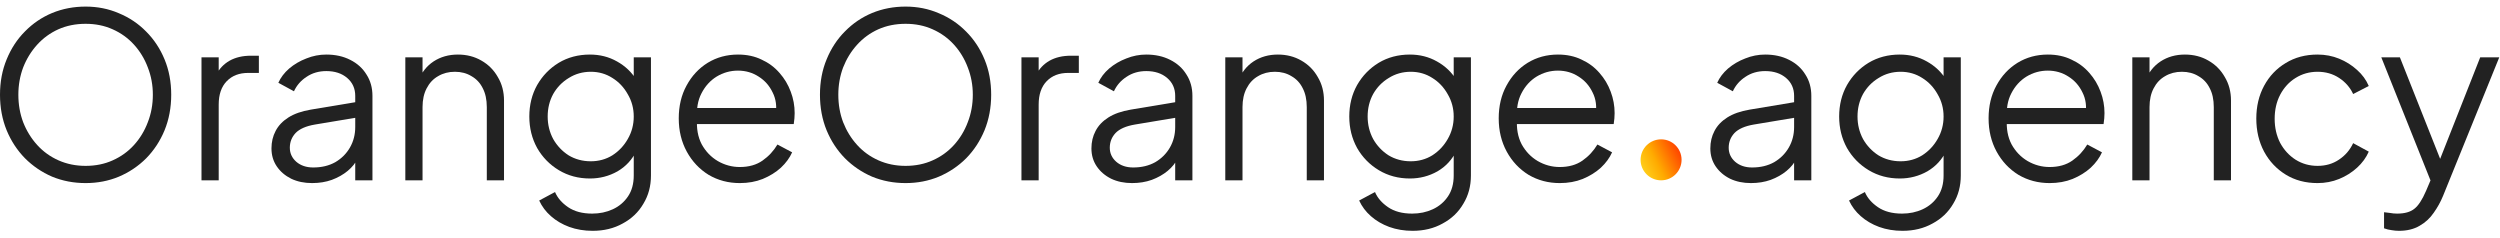 <svg width="305" height="29" viewBox="0 0 305 29" fill="none" xmlns="http://www.w3.org/2000/svg">
<path d="M202.652 22C204.033 22 205.152 20.881 205.152 19.5C205.152 18.119 204.033 17 202.652 17C201.272 17 200.152 18.119 200.152 19.5C200.152 20.881 201.272 22 202.652 22Z" fill="url(#paint0_linear_209_40281)"/>
<path d="M10.444 22.336C8.988 22.336 7.625 22.075 6.356 21.552C5.105 21.011 4.004 20.264 3.052 19.312C2.1 18.341 1.353 17.203 0.812 15.896C0.271 14.571 0 13.124 0 11.556C0 9.988 0.271 8.551 0.812 7.244C1.353 5.919 2.1 4.78 3.052 3.828C4.004 2.857 5.105 2.111 6.356 1.588C7.625 1.065 8.988 0.804 10.444 0.804C11.9 0.804 13.253 1.075 14.504 1.616C15.773 2.139 16.884 2.885 17.836 3.856C18.788 4.808 19.535 5.937 20.076 7.244C20.617 8.551 20.888 9.988 20.888 11.556C20.888 13.124 20.617 14.571 20.076 15.896C19.535 17.203 18.788 18.341 17.836 19.312C16.884 20.264 15.773 21.011 14.504 21.552C13.253 22.075 11.9 22.336 10.444 22.336ZM10.444 20.236C11.657 20.236 12.759 20.012 13.748 19.564C14.756 19.116 15.624 18.491 16.352 17.688C17.08 16.885 17.64 15.961 18.032 14.916C18.443 13.871 18.648 12.751 18.648 11.556C18.648 10.38 18.443 9.269 18.032 8.224C17.64 7.179 17.08 6.255 16.352 5.452C15.624 4.649 14.756 4.024 13.748 3.576C12.759 3.128 11.657 2.904 10.444 2.904C9.231 2.904 8.12 3.128 7.112 3.576C6.123 4.024 5.264 4.649 4.536 5.452C3.808 6.255 3.239 7.179 2.828 8.224C2.436 9.269 2.24 10.38 2.24 11.556C2.24 12.751 2.436 13.871 2.828 14.916C3.239 15.961 3.808 16.885 4.536 17.688C5.264 18.491 6.132 19.116 7.14 19.564C8.148 20.012 9.249 20.236 10.444 20.236Z" fill="#222222"/>
<path d="M24.582 22V6.992H26.682V9.456L26.402 9.092C26.757 8.383 27.289 7.823 27.998 7.412C28.726 7.001 29.603 6.796 30.63 6.796H31.582V8.896H30.266C29.183 8.896 28.315 9.232 27.662 9.904C27.009 10.576 26.682 11.528 26.682 12.76V22H24.582Z" fill="#222222"/>
<path d="M38.075 22.336C37.123 22.336 36.274 22.159 35.527 21.804C34.78 21.431 34.192 20.927 33.763 20.292C33.334 19.657 33.119 18.929 33.119 18.108C33.119 17.324 33.287 16.615 33.623 15.98C33.959 15.327 34.482 14.776 35.191 14.328C35.9 13.88 36.806 13.563 37.907 13.376L43.787 12.396V14.3L38.411 15.196C37.328 15.383 36.544 15.728 36.059 16.232C35.592 16.736 35.359 17.333 35.359 18.024C35.359 18.696 35.62 19.265 36.143 19.732C36.684 20.199 37.375 20.432 38.215 20.432C39.242 20.432 40.138 20.217 40.903 19.788C41.668 19.34 42.266 18.743 42.695 17.996C43.124 17.249 43.339 16.419 43.339 15.504V11.696C43.339 10.8 43.012 10.072 42.359 9.512C41.706 8.952 40.856 8.672 39.811 8.672C38.896 8.672 38.094 8.905 37.403 9.372C36.712 9.82 36.199 10.408 35.863 11.136L33.959 10.1C34.239 9.465 34.678 8.887 35.275 8.364C35.891 7.841 36.591 7.431 37.375 7.132C38.159 6.815 38.971 6.656 39.811 6.656C40.912 6.656 41.883 6.871 42.723 7.3C43.582 7.729 44.244 8.327 44.711 9.092C45.196 9.839 45.439 10.707 45.439 11.696V22H43.339V19.004L43.647 19.312C43.386 19.872 42.975 20.385 42.415 20.852C41.874 21.3 41.23 21.664 40.483 21.944C39.755 22.205 38.952 22.336 38.075 22.336Z" fill="#222222"/>
<path d="M49.45 22V6.992H51.55V9.904L51.074 9.792C51.448 8.821 52.054 8.056 52.894 7.496C53.753 6.936 54.742 6.656 55.862 6.656C56.926 6.656 57.878 6.899 58.718 7.384C59.577 7.869 60.249 8.541 60.734 9.4C61.238 10.24 61.49 11.192 61.49 12.256V22H59.39V13.068C59.39 12.153 59.222 11.379 58.886 10.744C58.569 10.109 58.112 9.624 57.514 9.288C56.936 8.933 56.264 8.756 55.498 8.756C54.733 8.756 54.052 8.933 53.454 9.288C52.857 9.624 52.39 10.119 52.054 10.772C51.718 11.407 51.55 12.172 51.55 13.068V22H49.45Z" fill="#222222"/>
<path d="M72.305 28.16C71.278 28.16 70.326 28.001 69.449 27.684C68.591 27.367 67.844 26.928 67.209 26.368C66.593 25.827 66.117 25.192 65.781 24.464L67.713 23.428C68.012 24.137 68.544 24.753 69.309 25.276C70.075 25.799 71.055 26.06 72.249 26.06C73.164 26.06 74.004 25.883 74.769 25.528C75.534 25.173 76.15 24.651 76.617 23.96C77.084 23.269 77.317 22.42 77.317 21.412V18.08L77.653 18.388C77.13 19.471 76.356 20.311 75.329 20.908C74.302 21.487 73.183 21.776 71.969 21.776C70.569 21.776 69.309 21.44 68.189 20.768C67.069 20.096 66.183 19.191 65.529 18.052C64.894 16.895 64.577 15.616 64.577 14.216C64.577 12.797 64.894 11.519 65.529 10.38C66.183 9.241 67.06 8.336 68.161 7.664C69.281 6.992 70.55 6.656 71.969 6.656C73.183 6.656 74.284 6.936 75.273 7.496C76.281 8.056 77.075 8.812 77.653 9.764L77.317 10.352V6.992H79.417V21.412C79.417 22.7 79.109 23.848 78.493 24.856C77.896 25.883 77.056 26.685 75.973 27.264C74.909 27.861 73.686 28.16 72.305 28.16ZM72.081 19.676C73.052 19.676 73.929 19.433 74.713 18.948C75.497 18.444 76.123 17.781 76.589 16.96C77.075 16.12 77.317 15.205 77.317 14.216C77.317 13.227 77.075 12.321 76.589 11.5C76.123 10.66 75.497 9.997 74.713 9.512C73.929 9.008 73.052 8.756 72.081 8.756C71.092 8.756 70.196 9.008 69.393 9.512C68.591 9.997 67.956 10.651 67.489 11.472C67.041 12.293 66.817 13.208 66.817 14.216C66.817 15.205 67.041 16.12 67.489 16.96C67.956 17.781 68.581 18.444 69.365 18.948C70.168 19.433 71.073 19.676 72.081 19.676Z" fill="#222222"/>
<path d="M90.256 22.336C88.856 22.336 87.587 22 86.448 21.328C85.328 20.637 84.442 19.695 83.788 18.5C83.135 17.305 82.808 15.952 82.808 14.44C82.808 12.928 83.126 11.593 83.76 10.436C84.395 9.26 85.254 8.336 86.336 7.664C87.438 6.992 88.67 6.656 90.032 6.656C91.115 6.656 92.076 6.861 92.916 7.272C93.775 7.664 94.503 8.205 95.1 8.896C95.698 9.568 96.155 10.333 96.472 11.192C96.79 12.032 96.948 12.9 96.948 13.796C96.948 13.983 96.939 14.197 96.92 14.44C96.902 14.664 96.874 14.897 96.836 15.14H84.152V13.18H95.632L94.624 14.02C94.792 12.993 94.671 12.079 94.26 11.276C93.868 10.455 93.299 9.811 92.552 9.344C91.806 8.859 90.966 8.616 90.032 8.616C89.099 8.616 88.231 8.859 87.428 9.344C86.644 9.829 86.028 10.511 85.58 11.388C85.132 12.247 84.955 13.273 85.048 14.468C84.955 15.663 85.142 16.708 85.608 17.604C86.094 18.481 86.747 19.163 87.568 19.648C88.408 20.133 89.304 20.376 90.256 20.376C91.358 20.376 92.282 20.115 93.028 19.592C93.775 19.069 94.382 18.416 94.848 17.632L96.64 18.584C96.342 19.256 95.884 19.881 95.268 20.46C94.652 21.02 93.915 21.477 93.056 21.832C92.216 22.168 91.283 22.336 90.256 22.336Z" fill="#222222"/>
<path d="M110.479 22.336C109.023 22.336 107.66 22.075 106.391 21.552C105.14 21.011 104.039 20.264 103.087 19.312C102.135 18.341 101.388 17.203 100.847 15.896C100.305 14.571 100.035 13.124 100.035 11.556C100.035 9.988 100.305 8.551 100.847 7.244C101.388 5.919 102.135 4.78 103.087 3.828C104.039 2.857 105.14 2.111 106.391 1.588C107.66 1.065 109.023 0.804 110.479 0.804C111.935 0.804 113.288 1.075 114.539 1.616C115.808 2.139 116.919 2.885 117.871 3.856C118.823 4.808 119.569 5.937 120.111 7.244C120.652 8.551 120.923 9.988 120.923 11.556C120.923 13.124 120.652 14.571 120.111 15.896C119.569 17.203 118.823 18.341 117.871 19.312C116.919 20.264 115.808 21.011 114.539 21.552C113.288 22.075 111.935 22.336 110.479 22.336ZM110.479 20.236C111.692 20.236 112.793 20.012 113.783 19.564C114.791 19.116 115.659 18.491 116.387 17.688C117.115 16.885 117.675 15.961 118.067 14.916C118.477 13.871 118.683 12.751 118.683 11.556C118.683 10.38 118.477 9.269 118.067 8.224C117.675 7.179 117.115 6.255 116.387 5.452C115.659 4.649 114.791 4.024 113.783 3.576C112.793 3.128 111.692 2.904 110.479 2.904C109.265 2.904 108.155 3.128 107.147 3.576C106.157 4.024 105.299 4.649 104.571 5.452C103.843 6.255 103.273 7.179 102.863 8.224C102.471 9.269 102.275 10.38 102.275 11.556C102.275 12.751 102.471 13.871 102.863 14.916C103.273 15.961 103.843 16.885 104.571 17.688C105.299 18.491 106.167 19.116 107.175 19.564C108.183 20.012 109.284 20.236 110.479 20.236Z" fill="#222222"/>
<path d="M124.617 22V6.992H126.717V9.456L126.437 9.092C126.792 8.383 127.324 7.823 128.033 7.412C128.761 7.001 129.638 6.796 130.665 6.796H131.617V8.896H130.301C129.218 8.896 128.35 9.232 127.697 9.904C127.044 10.576 126.717 11.528 126.717 12.76V22H124.617Z" fill="#222222"/>
<path d="M138.11 22.336C137.158 22.336 136.308 22.159 135.562 21.804C134.815 21.431 134.227 20.927 133.798 20.292C133.368 19.657 133.154 18.929 133.154 18.108C133.154 17.324 133.322 16.615 133.658 15.98C133.994 15.327 134.516 14.776 135.226 14.328C135.935 13.88 136.84 13.563 137.942 13.376L143.822 12.396V14.3L138.446 15.196C137.363 15.383 136.579 15.728 136.094 16.232C135.627 16.736 135.394 17.333 135.394 18.024C135.394 18.696 135.655 19.265 136.178 19.732C136.719 20.199 137.41 20.432 138.25 20.432C139.276 20.432 140.172 20.217 140.938 19.788C141.703 19.34 142.3 18.743 142.73 17.996C143.159 17.249 143.374 16.419 143.374 15.504V11.696C143.374 10.8 143.047 10.072 142.394 9.512C141.74 8.952 140.891 8.672 139.846 8.672C138.931 8.672 138.128 8.905 137.438 9.372C136.747 9.82 136.234 10.408 135.898 11.136L133.994 10.1C134.274 9.465 134.712 8.887 135.31 8.364C135.926 7.841 136.626 7.431 137.41 7.132C138.194 6.815 139.006 6.656 139.846 6.656C140.947 6.656 141.918 6.871 142.758 7.3C143.616 7.729 144.279 8.327 144.746 9.092C145.231 9.839 145.474 10.707 145.474 11.696V22H143.374V19.004L143.682 19.312C143.42 19.872 143.01 20.385 142.45 20.852C141.908 21.3 141.264 21.664 140.518 21.944C139.79 22.205 138.987 22.336 138.11 22.336Z" fill="#222222"/>
<path d="M149.485 22V6.992H151.585V9.904L151.109 9.792C151.483 8.821 152.089 8.056 152.929 7.496C153.788 6.936 154.777 6.656 155.897 6.656C156.961 6.656 157.913 6.899 158.753 7.384C159.612 7.869 160.284 8.541 160.769 9.4C161.273 10.24 161.525 11.192 161.525 12.256V22H159.425V13.068C159.425 12.153 159.257 11.379 158.921 10.744C158.604 10.109 158.147 9.624 157.549 9.288C156.971 8.933 156.299 8.756 155.533 8.756C154.768 8.756 154.087 8.933 153.489 9.288C152.892 9.624 152.425 10.119 152.089 10.772C151.753 11.407 151.585 12.172 151.585 13.068V22H149.485Z" fill="#222222"/>
<path d="M172.34 28.16C171.313 28.16 170.361 28.001 169.484 27.684C168.625 27.367 167.879 26.928 167.244 26.368C166.628 25.827 166.152 25.192 165.816 24.464L167.748 23.428C168.047 24.137 168.579 24.753 169.344 25.276C170.109 25.799 171.089 26.06 172.284 26.06C173.199 26.06 174.039 25.883 174.804 25.528C175.569 25.173 176.185 24.651 176.652 23.96C177.119 23.269 177.352 22.42 177.352 21.412V18.08L177.688 18.388C177.165 19.471 176.391 20.311 175.364 20.908C174.337 21.487 173.217 21.776 172.004 21.776C170.604 21.776 169.344 21.44 168.224 20.768C167.104 20.096 166.217 19.191 165.564 18.052C164.929 16.895 164.612 15.616 164.612 14.216C164.612 12.797 164.929 11.519 165.564 10.38C166.217 9.241 167.095 8.336 168.196 7.664C169.316 6.992 170.585 6.656 172.004 6.656C173.217 6.656 174.319 6.936 175.308 7.496C176.316 8.056 177.109 8.812 177.688 9.764L177.352 10.352V6.992H179.452V21.412C179.452 22.7 179.144 23.848 178.528 24.856C177.931 25.883 177.091 26.685 176.008 27.264C174.944 27.861 173.721 28.16 172.34 28.16ZM172.116 19.676C173.087 19.676 173.964 19.433 174.748 18.948C175.532 18.444 176.157 17.781 176.624 16.96C177.109 16.12 177.352 15.205 177.352 14.216C177.352 13.227 177.109 12.321 176.624 11.5C176.157 10.66 175.532 9.997 174.748 9.512C173.964 9.008 173.087 8.756 172.116 8.756C171.127 8.756 170.231 9.008 169.428 9.512C168.625 9.997 167.991 10.651 167.524 11.472C167.076 12.293 166.852 13.208 166.852 14.216C166.852 15.205 167.076 16.12 167.524 16.96C167.991 17.781 168.616 18.444 169.4 18.948C170.203 19.433 171.108 19.676 172.116 19.676Z" fill="#222222"/>
<path d="M190.291 22.336C188.891 22.336 187.622 22 186.483 21.328C185.363 20.637 184.476 19.695 183.823 18.5C183.17 17.305 182.843 15.952 182.843 14.44C182.843 12.928 183.16 11.593 183.795 10.436C184.43 9.26 185.288 8.336 186.371 7.664C187.472 6.992 188.704 6.656 190.067 6.656C191.15 6.656 192.111 6.861 192.951 7.272C193.81 7.664 194.538 8.205 195.135 8.896C195.732 9.568 196.19 10.333 196.507 11.192C196.824 12.032 196.983 12.9 196.983 13.796C196.983 13.983 196.974 14.197 196.955 14.44C196.936 14.664 196.908 14.897 196.871 15.14H184.187V13.18H195.667L194.659 14.02C194.827 12.993 194.706 12.079 194.295 11.276C193.903 10.455 193.334 9.811 192.587 9.344C191.84 8.859 191 8.616 190.067 8.616C189.134 8.616 188.266 8.859 187.463 9.344C186.679 9.829 186.063 10.511 185.615 11.388C185.167 12.247 184.99 13.273 185.083 14.468C184.99 15.663 185.176 16.708 185.643 17.604C186.128 18.481 186.782 19.163 187.603 19.648C188.443 20.133 189.339 20.376 190.291 20.376C191.392 20.376 192.316 20.115 193.063 19.592C193.81 19.069 194.416 18.416 194.883 17.632L196.675 18.584C196.376 19.256 195.919 19.881 195.303 20.46C194.687 21.02 193.95 21.477 193.091 21.832C192.251 22.168 191.318 22.336 190.291 22.336Z" fill="#222222"/>
<path d="M213.617 22.336C212.665 22.336 211.816 22.159 211.069 21.804C210.323 21.431 209.735 20.927 209.305 20.292C208.876 19.657 208.661 18.929 208.661 18.108C208.661 17.324 208.829 16.615 209.165 15.98C209.501 15.327 210.024 14.776 210.733 14.328C211.443 13.88 212.348 13.563 213.449 13.376L219.329 12.396V14.3L213.953 15.196C212.871 15.383 212.087 15.728 211.601 16.232C211.135 16.736 210.901 17.333 210.901 18.024C210.901 18.696 211.163 19.265 211.685 19.732C212.227 20.199 212.917 20.432 213.757 20.432C214.784 20.432 215.68 20.217 216.445 19.788C217.211 19.34 217.808 18.743 218.237 17.996C218.667 17.249 218.881 16.419 218.881 15.504V11.696C218.881 10.8 218.555 10.072 217.901 9.512C217.248 8.952 216.399 8.672 215.353 8.672C214.439 8.672 213.636 8.905 212.945 9.372C212.255 9.82 211.741 10.408 211.405 11.136L209.501 10.1C209.781 9.465 210.22 8.887 210.817 8.364C211.433 7.841 212.133 7.431 212.917 7.132C213.701 6.815 214.513 6.656 215.353 6.656C216.455 6.656 217.425 6.871 218.265 7.3C219.124 7.729 219.787 8.327 220.253 9.092C220.739 9.839 220.981 10.707 220.981 11.696V22H218.881V19.004L219.189 19.312C218.928 19.872 218.517 20.385 217.957 20.852C217.416 21.3 216.772 21.664 216.025 21.944C215.297 22.205 214.495 22.336 213.617 22.336Z" fill="#222222"/>
<path d="M232.105 28.16C231.078 28.16 230.126 28.001 229.249 27.684C228.39 27.367 227.643 26.928 227.009 26.368C226.393 25.827 225.917 25.192 225.581 24.464L227.513 23.428C227.811 24.137 228.343 24.753 229.109 25.276C229.874 25.799 230.854 26.06 232.049 26.06C232.963 26.06 233.803 25.883 234.569 25.528C235.334 25.173 235.95 24.651 236.417 23.96C236.883 23.269 237.117 22.42 237.117 21.412V18.08L237.453 18.388C236.93 19.471 236.155 20.311 235.129 20.908C234.102 21.487 232.982 21.776 231.769 21.776C230.369 21.776 229.109 21.44 227.989 20.768C226.869 20.096 225.982 19.191 225.329 18.052C224.694 16.895 224.377 15.616 224.377 14.216C224.377 12.797 224.694 11.519 225.329 10.38C225.982 9.241 226.859 8.336 227.961 7.664C229.081 6.992 230.35 6.656 231.769 6.656C232.982 6.656 234.083 6.936 235.073 7.496C236.081 8.056 236.874 8.812 237.453 9.764L237.117 10.352V6.992H239.217V21.412C239.217 22.7 238.909 23.848 238.293 24.856C237.695 25.883 236.855 26.685 235.773 27.264C234.709 27.861 233.486 28.16 232.105 28.16ZM231.881 19.676C232.851 19.676 233.729 19.433 234.513 18.948C235.297 18.444 235.922 17.781 236.389 16.96C236.874 16.12 237.117 15.205 237.117 14.216C237.117 13.227 236.874 12.321 236.389 11.5C235.922 10.66 235.297 9.997 234.513 9.512C233.729 9.008 232.851 8.756 231.881 8.756C230.891 8.756 229.995 9.008 229.193 9.512C228.39 9.997 227.755 10.651 227.289 11.472C226.841 12.293 226.617 13.208 226.617 14.216C226.617 15.205 226.841 16.12 227.289 16.96C227.755 17.781 228.381 18.444 229.165 18.948C229.967 19.433 230.873 19.676 231.881 19.676Z" fill="#222222"/>
<path d="M250.056 22.336C248.656 22.336 247.386 22 246.248 21.328C245.128 20.637 244.241 19.695 243.588 18.5C242.934 17.305 242.608 15.952 242.608 14.44C242.608 12.928 242.925 11.593 243.56 10.436C244.194 9.26 245.053 8.336 246.136 7.664C247.237 6.992 248.469 6.656 249.832 6.656C250.914 6.656 251.876 6.861 252.716 7.272C253.574 7.664 254.302 8.205 254.9 8.896C255.497 9.568 255.954 10.333 256.272 11.192C256.589 12.032 256.748 12.9 256.748 13.796C256.748 13.983 256.738 14.197 256.72 14.44C256.701 14.664 256.673 14.897 256.636 15.14H243.952V13.18H255.432L254.424 14.02C254.592 12.993 254.47 12.079 254.06 11.276C253.668 10.455 253.098 9.811 252.352 9.344C251.605 8.859 250.765 8.616 249.832 8.616C248.898 8.616 248.03 8.859 247.228 9.344C246.444 9.829 245.828 10.511 245.38 11.388C244.932 12.247 244.754 13.273 244.848 14.468C244.754 15.663 244.941 16.708 245.408 17.604C245.893 18.481 246.546 19.163 247.368 19.648C248.208 20.133 249.104 20.376 250.056 20.376C251.157 20.376 252.081 20.115 252.828 19.592C253.574 19.069 254.181 18.416 254.648 17.632L256.44 18.584C256.141 19.256 255.684 19.881 255.068 20.46C254.452 21.02 253.714 21.477 252.856 21.832C252.016 22.168 251.082 22.336 250.056 22.336Z" fill="#222222"/>
<path d="M260.142 22V6.992H262.242V9.904L261.766 9.792C262.14 8.821 262.746 8.056 263.586 7.496C264.445 6.936 265.434 6.656 266.554 6.656C267.618 6.656 268.57 6.899 269.41 7.384C270.269 7.869 270.941 8.541 271.426 9.4C271.93 10.24 272.182 11.192 272.182 12.256V22H270.082V13.068C270.082 12.153 269.914 11.379 269.578 10.744C269.261 10.109 268.804 9.624 268.206 9.288C267.628 8.933 266.956 8.756 266.19 8.756C265.425 8.756 264.744 8.933 264.146 9.288C263.549 9.624 263.082 10.119 262.746 10.772C262.41 11.407 262.242 12.172 262.242 13.068V22H260.142Z" fill="#222222"/>
<path d="M282.745 22.336C281.27 22.336 279.973 21.991 278.853 21.3C277.733 20.609 276.856 19.676 276.221 18.5C275.586 17.305 275.269 15.961 275.269 14.468C275.269 12.975 275.586 11.64 276.221 10.464C276.856 9.288 277.733 8.364 278.853 7.692C279.973 7.001 281.27 6.656 282.745 6.656C283.678 6.656 284.556 6.824 285.377 7.16C286.198 7.496 286.926 7.953 287.561 8.532C288.196 9.092 288.672 9.745 288.989 10.492L287.085 11.472C286.712 10.669 286.142 10.016 285.377 9.512C284.612 9.008 283.734 8.756 282.745 8.756C281.756 8.756 280.86 9.008 280.057 9.512C279.273 9.997 278.648 10.679 278.181 11.556C277.733 12.415 277.509 13.395 277.509 14.496C277.509 15.579 277.733 16.559 278.181 17.436C278.648 18.295 279.273 18.976 280.057 19.48C280.86 19.984 281.756 20.236 282.745 20.236C283.734 20.236 284.602 19.984 285.349 19.48C286.114 18.976 286.693 18.304 287.085 17.464L288.989 18.5C288.672 19.228 288.196 19.881 287.561 20.46C286.926 21.039 286.198 21.496 285.377 21.832C284.556 22.168 283.678 22.336 282.745 22.336Z" fill="#222222"/>
<path d="M292.674 28.16C292.375 28.16 292.068 28.132 291.75 28.076C291.452 28.039 291.153 27.964 290.854 27.852V25.892C291.041 25.911 291.274 25.939 291.554 25.976C291.853 26.032 292.151 26.06 292.45 26.06C293.365 26.06 294.065 25.864 294.55 25.472C295.035 25.099 295.512 24.371 295.978 23.288L296.93 21.048L296.874 22.896L290.518 6.992H292.786L297.994 20.124H297.406L302.586 6.992H304.91L298.05 23.904C297.751 24.632 297.369 25.323 296.902 25.976C296.454 26.629 295.885 27.152 295.194 27.544C294.504 27.955 293.663 28.16 292.674 28.16Z" fill="#222222"/>
<defs>
<linearGradient id="paint0_linear_209_40281" x1="199.33" y1="21.175" x2="204.829" y2="18.403" gradientUnits="userSpaceOnUse">
<stop stop-color="#FFE32A"/>
<stop offset="0.505" stop-color="#FFAA00"/>
<stop offset="1" stop-color="#FF4700"/>
</linearGradient>
</defs>
</svg>
